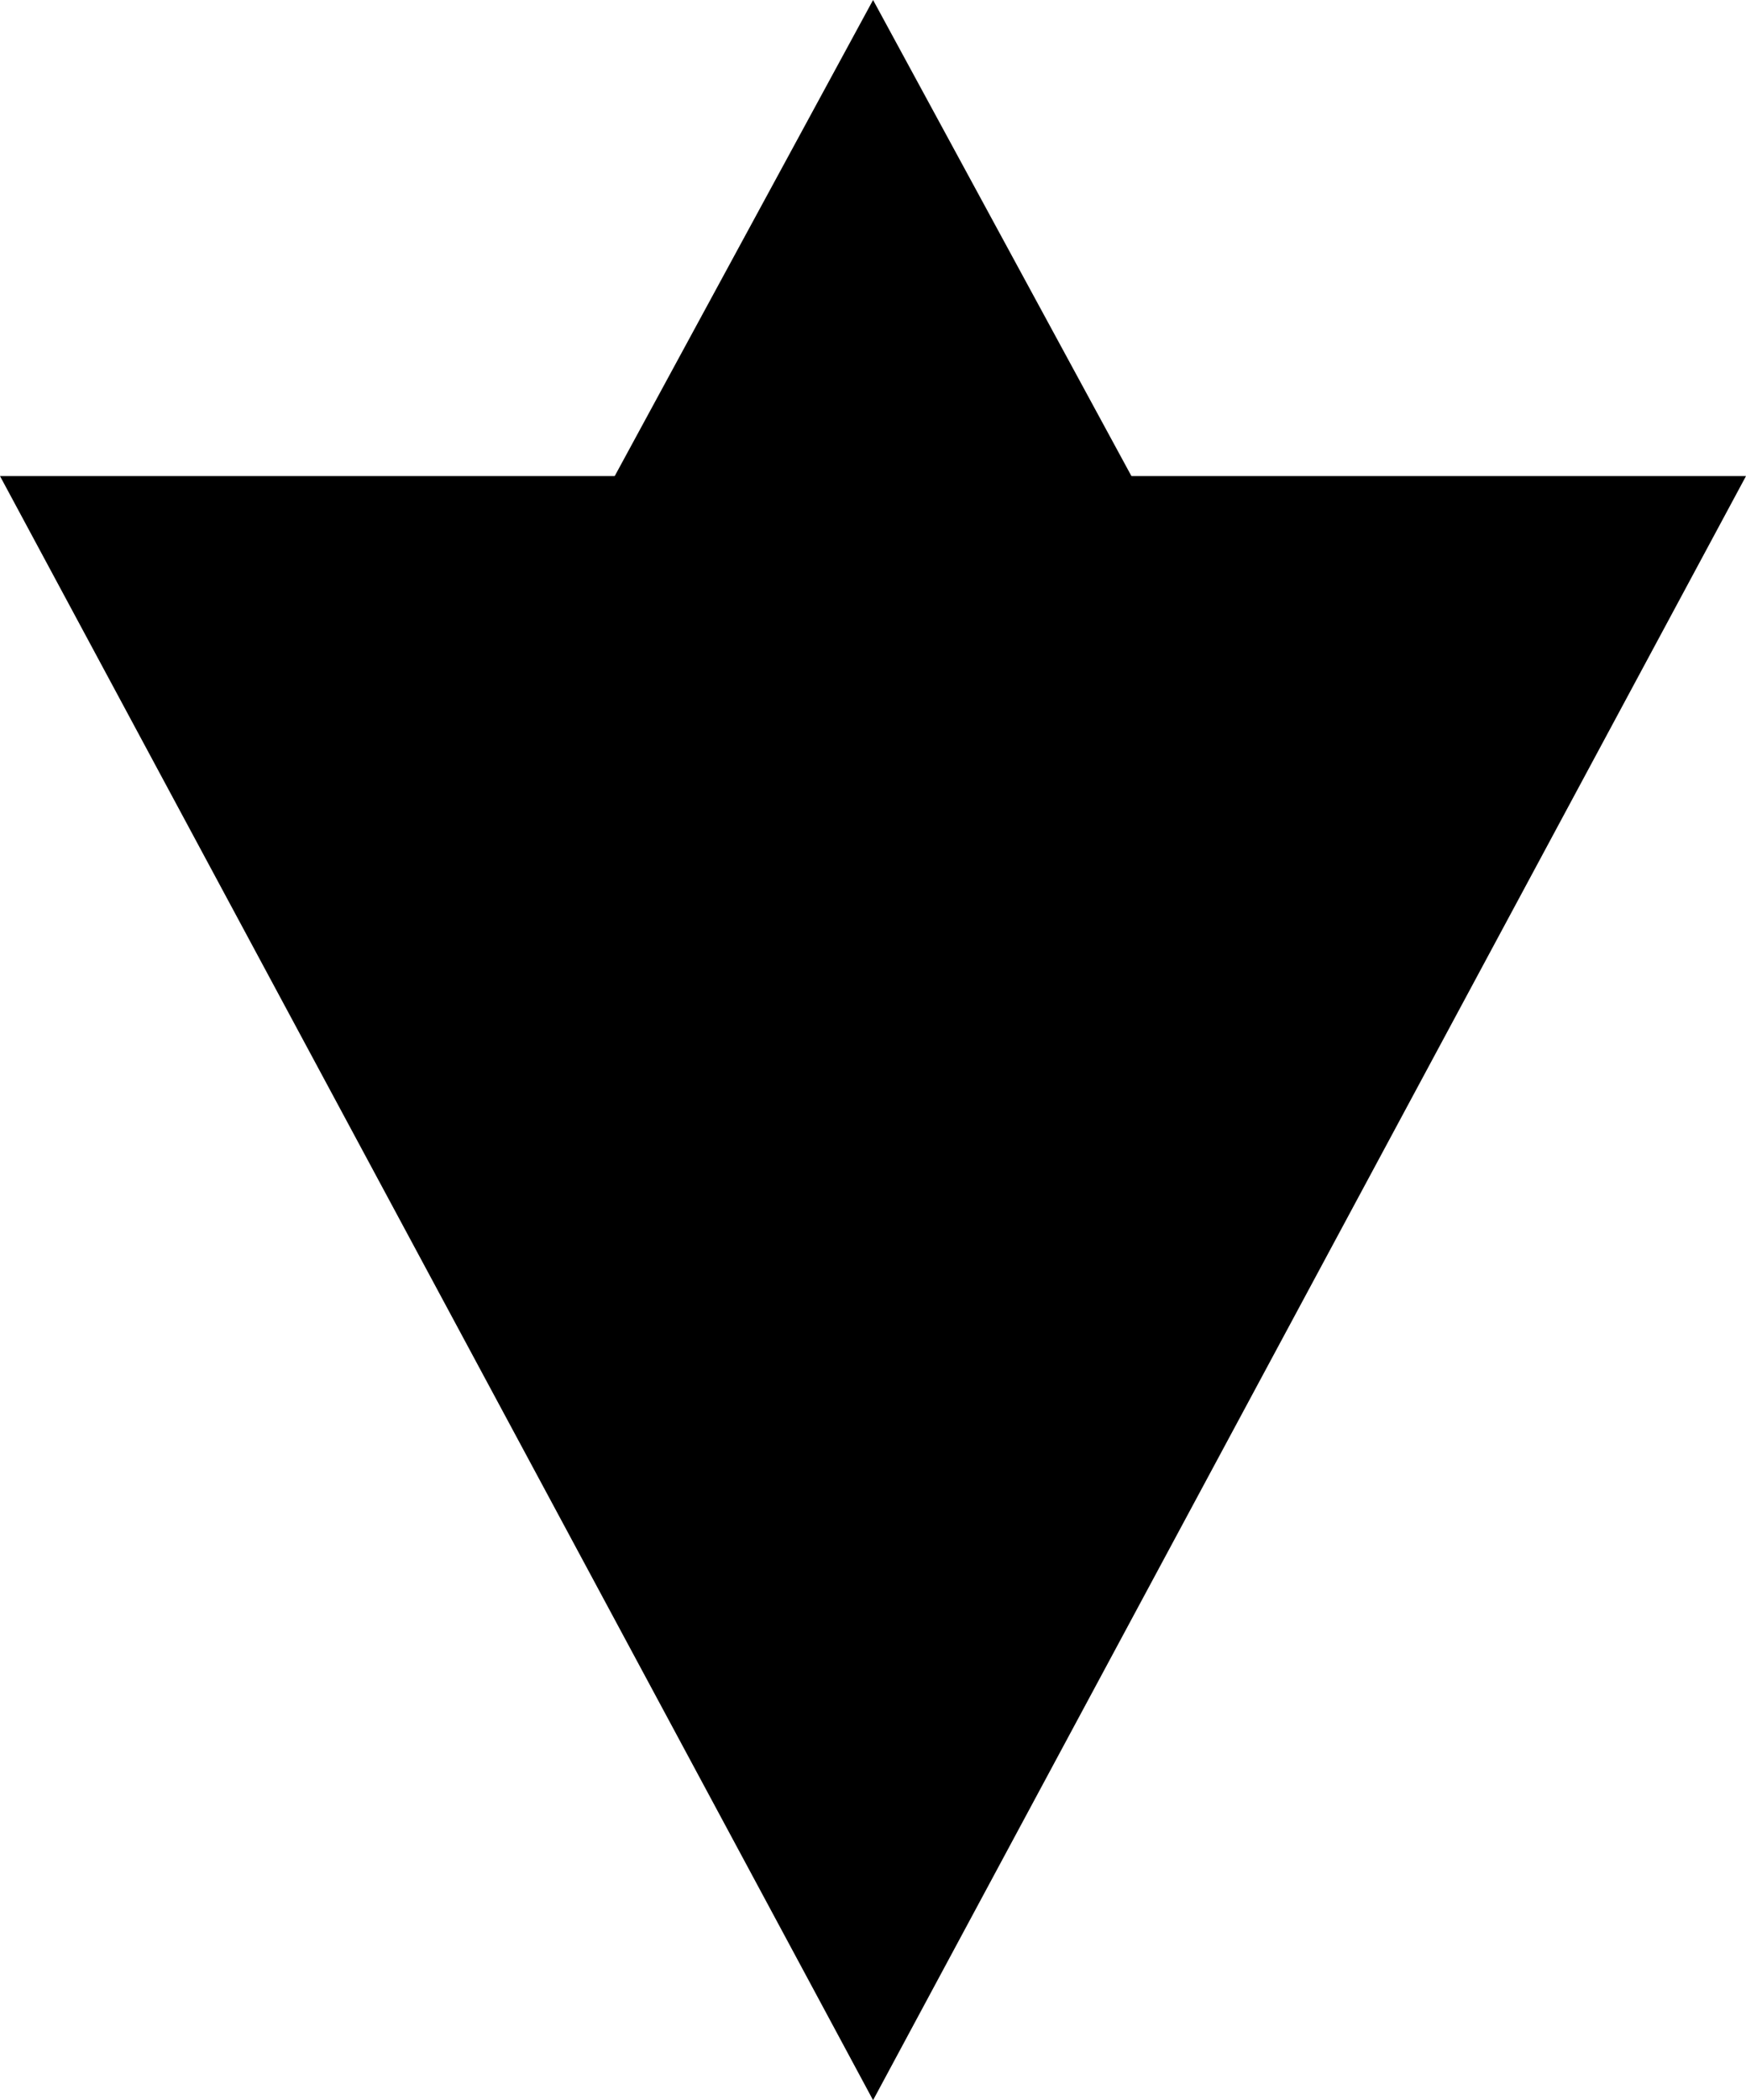 <svg xmlns="http://www.w3.org/2000/svg" viewBox="0 0 123.01 147.92"><defs></defs><g id="Layer_2" data-name="Layer 2"><g id="Layer_1-2" data-name="Layer 1"><g id="boss"><polygon class="blue" points="61.51 147.92 123.01 33.53 0 33.53 61.51 147.92"/><polygon class="blue" points="61.51 0 39.65 40.27 83.37 40.27 61.51 0"/></g><g id="boss_tie"><polygon class="purple" points="61.54 53.07 67.81 38.65 55.27 38.65 61.54 53.07"/><polygon class="pink" points="61.54 53.07 49.37 91.02 61.54 101.97 71.65 91.5 61.54 53.07"/></g></g></g></svg>
